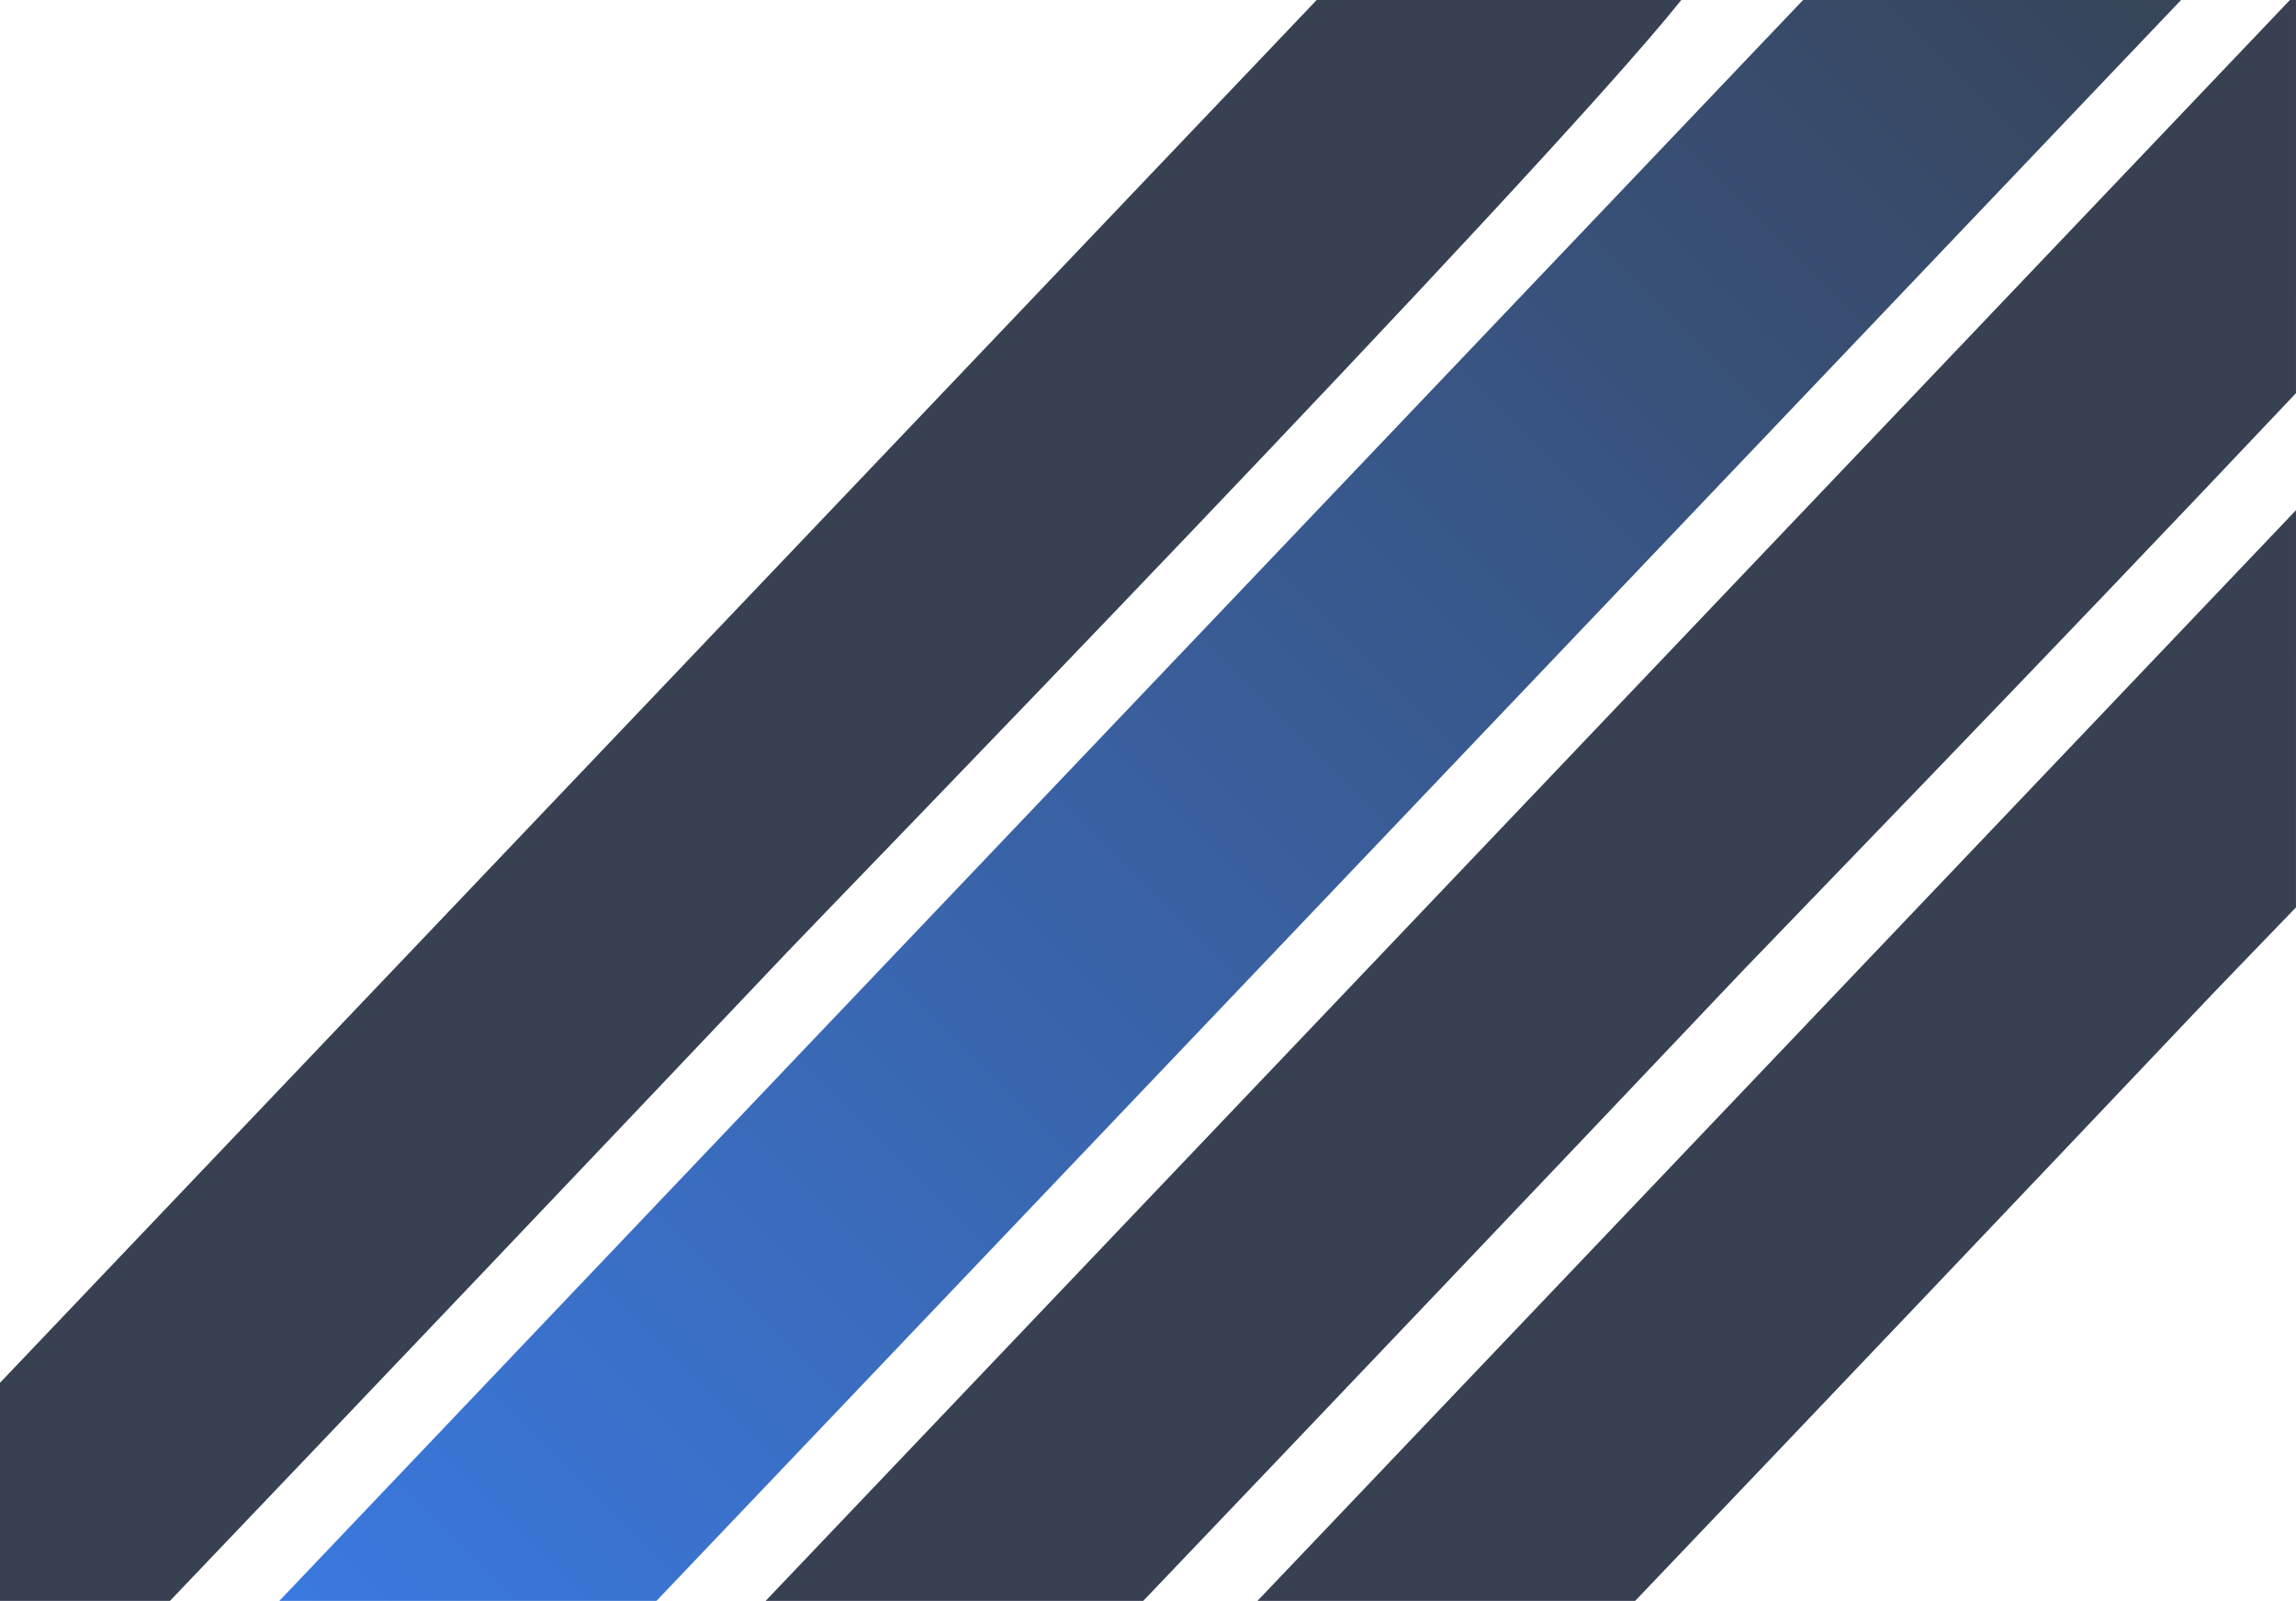 <svg xmlns="http://www.w3.org/2000/svg" xmlns:xlink="http://www.w3.org/1999/xlink" viewBox="0 0 1640.39 1143.6"><defs><linearGradient id="linear-gradient" x1="44.78" y1="2183.62" x2="1575" y2="653.4" gradientTransform="translate(0 -778)" gradientUnits="userSpaceOnUse"><stop offset="0" stop-color="#3b82f6"/><stop offset="1" stop-color="#374151"/></linearGradient></defs><g id="Layer_2" data-name="Layer 2"><g id="Layer_1-2" data-name="Layer 1"><path d="M1288.22,0,570.43,753.83Q385.09,948.75,199.57,1143.6H469C721.57,878.49,1361.78,206.25,1558.27,0Z" style="fill:url(#linear-gradient)"/><path d="M1640.39,0h-4.33C1336,315,798.14,879.82,547,1143.6H816.79Q1031,919.26,1244.38,694.21c10.56-11.29,217.4-224.15,396-413.36Z" style="fill:#374151"/><path d="M940.71,0C685.8,267.61,272,702.16,0,987.78V1143.6H121.42Q342.16,912.42,562.11,680.48C579,662.38,1100.32,126.33,1201.22,0Z" style="fill:#374151"/><path d="M1640.39,364.45c-266.17,279.48-566.15,594.49-742,779.15h269.85q206.51-216.37,412.34-433.4c3.27-3.5,25.44-26.4,59.79-62Z" style="fill:#374151"/></g></g></svg>